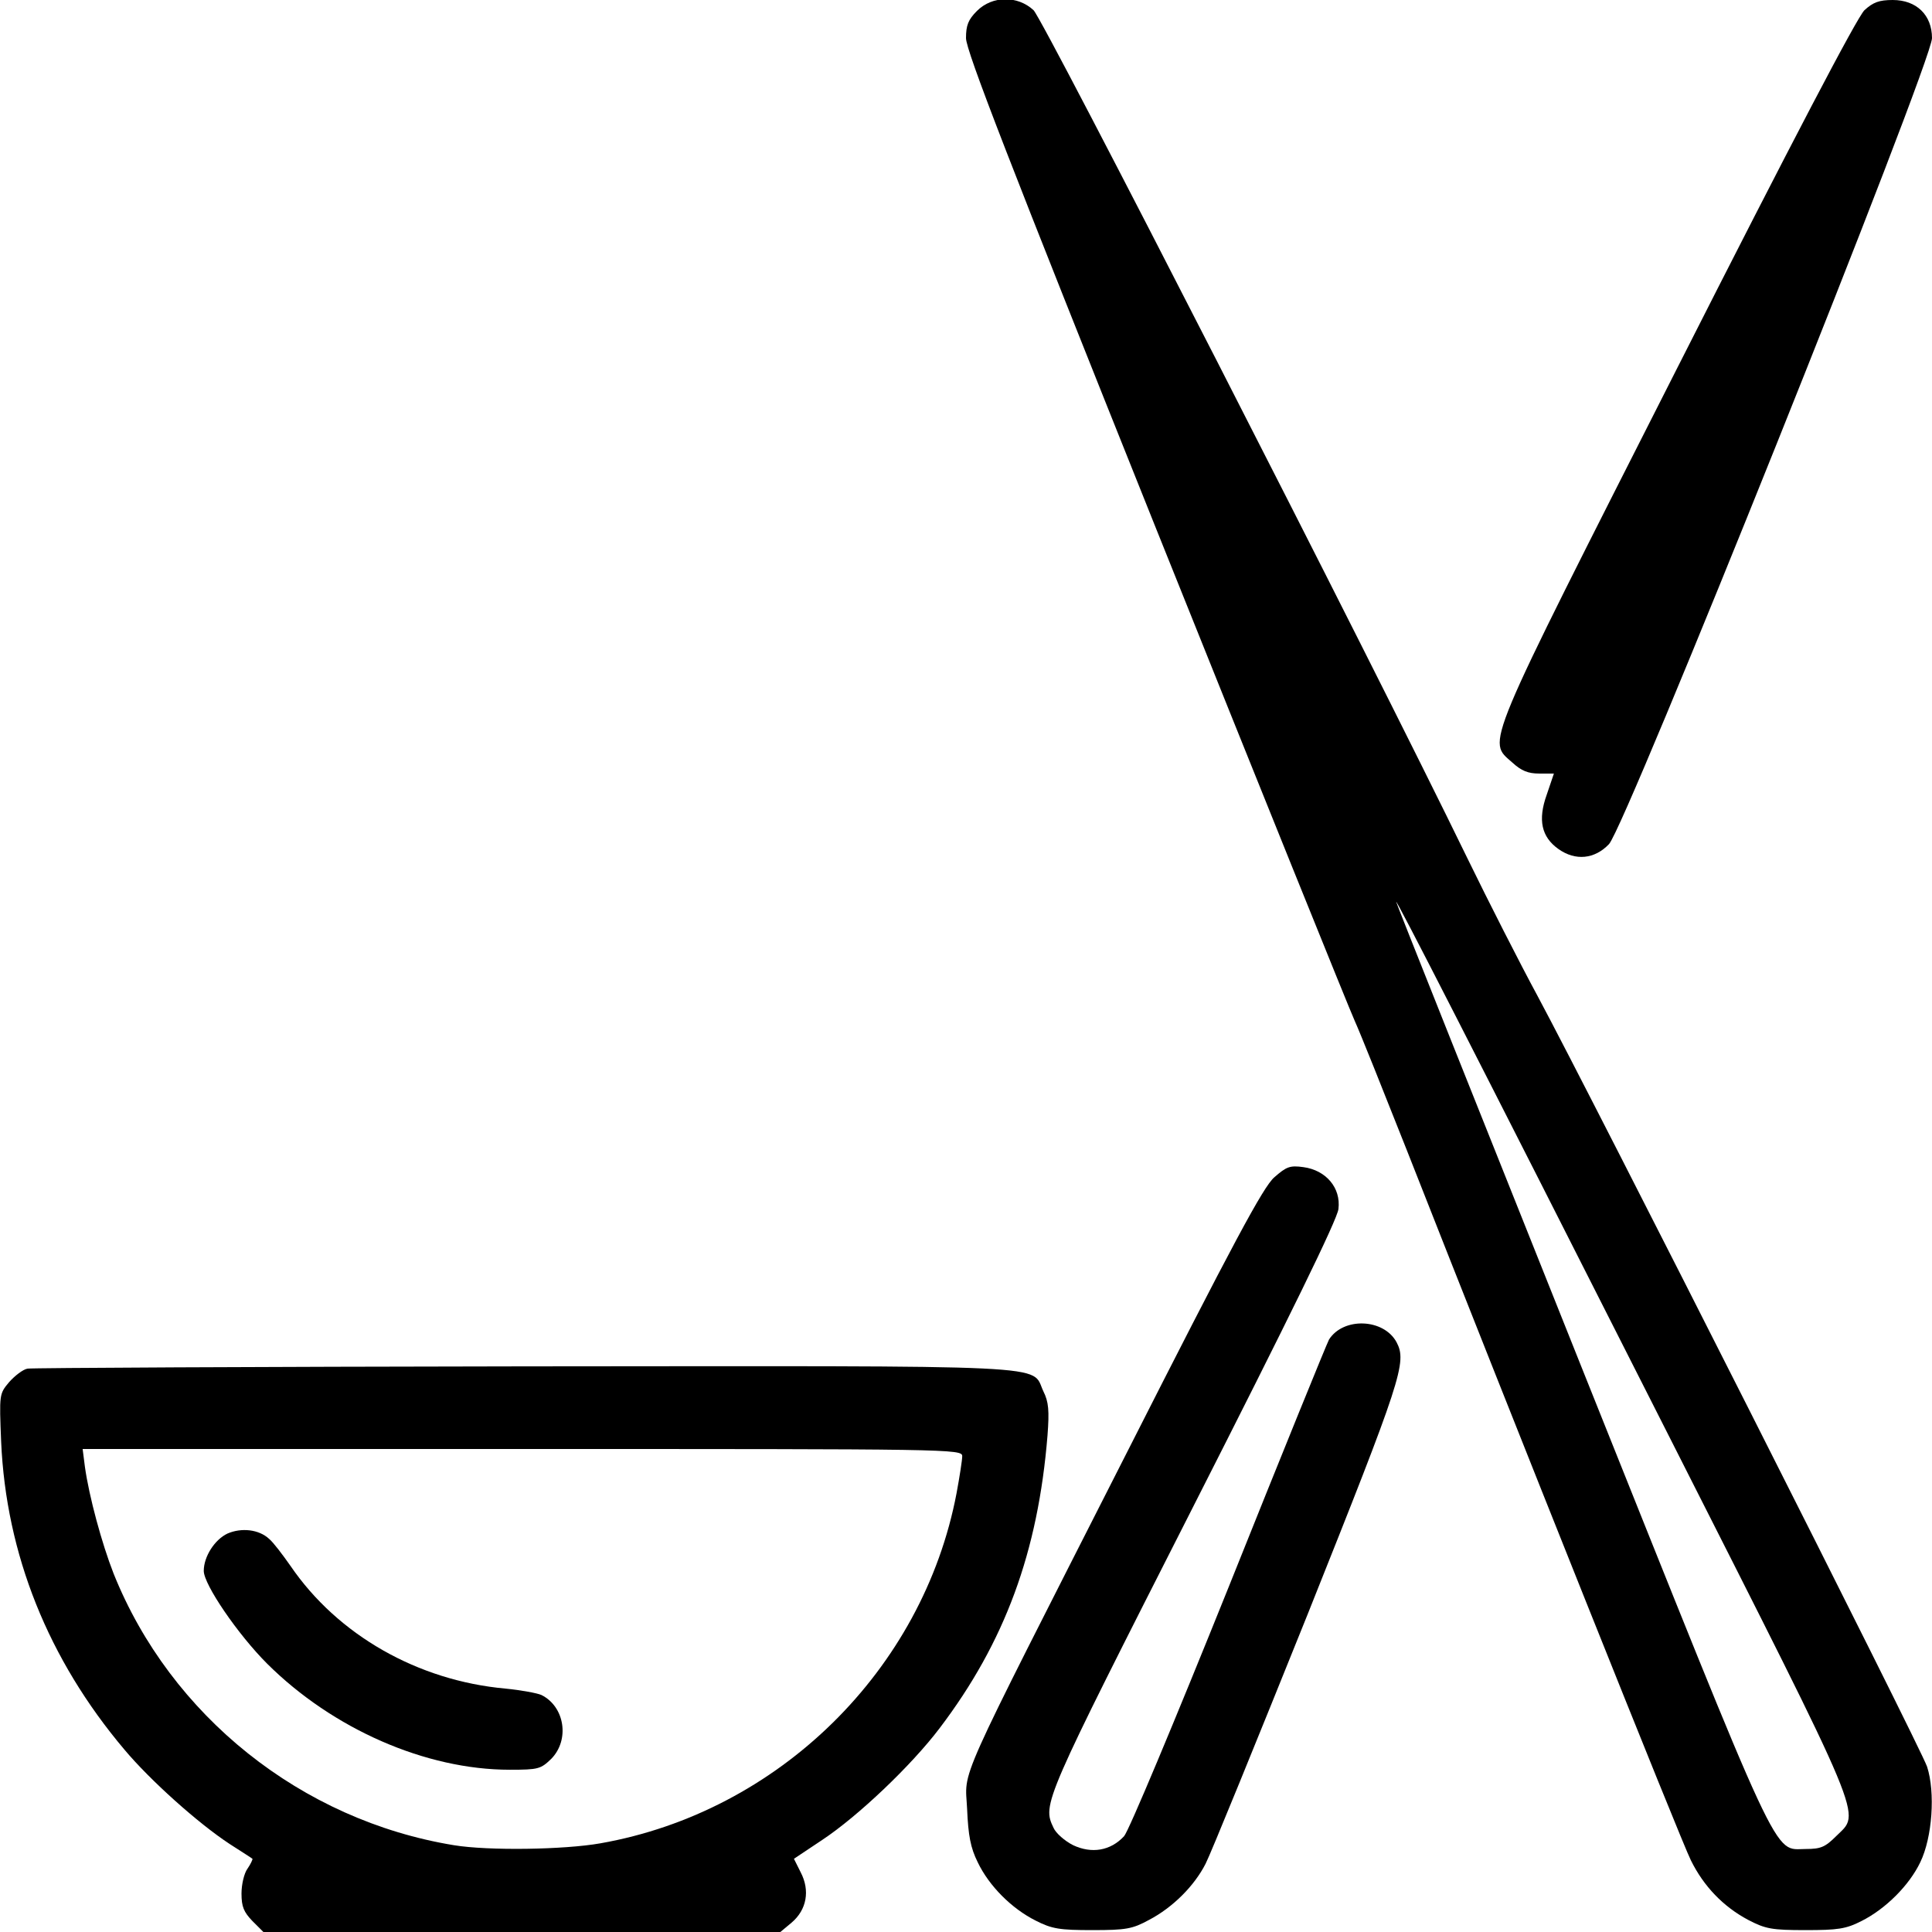 <?xml version="1.0" standalone="no"?>
<!DOCTYPE svg PUBLIC "-//W3C//DTD SVG 20010904//EN"
 "http://www.w3.org/TR/2001/REC-SVG-20010904/DTD/svg10.dtd">
<svg version="1.0" xmlns="http://www.w3.org/2000/svg"
 width="512pt" height="512pt" viewBox="0 0 512 512"
 preserveAspectRatio="xMidYMid meet">
<g transform="translate(0,512) scale(0.1,-0.1)"
fill="#000000" stroke="none">
<path d="M2589 5091 c-23 -23 -29 -38 -29 -72 0 -33 114 -327 501 -1293 276
-688 514 -1278 529 -1311 15 -33 76 -186 137 -340 286 -727 729 -1836 754
-1885 34 -69 86 -123 152 -158 46 -24 63 -27 152 -27 85 0 107 3 148 24 64 32
127 95 156 156 32 66 40 185 18 253 -17 51 -889 1776 -1032 2042 -46 85 -130
250 -186 365 -264 543 -1123 2222 -1150 2248 -42 39 -109 39 -150 -2z m1834
-3777 c530 -1047 508 -995 443 -1060 -29 -29 -41 -34 -80 -34 -89 0 -56 -69
-596 1280 -269 673 -490 1227 -490 1230 0 7 185 -353 723 -1416z"/>
<path d="M4941 5093 c-19 -18 -191 -346 -496 -948 -520 -1026 -504 -986 -437
-1046 24 -22 42 -29 71 -29 l39 0 -19 -56 c-24 -67 -14 -112 31 -144 45 -32
96 -27 134 13 45 48 856 2072 856 2136 0 61 -41 101 -104 101 -36 0 -52 -6
-75 -27z"/>
<path d="M3377 2000 c-29 -25 -108 -172 -394 -736 -460 -906 -425 -827 -420
-939 3 -69 9 -102 28 -140 30 -63 90 -123 154 -155 43 -22 64 -25 150 -25 89
0 106 3 150 27 63 33 120 90 150 149 13 25 134 322 270 660 250 626 264 669
236 722 -34 63 -141 67 -179 7 -6 -11 -126 -306 -266 -656 -144 -358 -265
-647 -277 -660 -36 -39 -86 -47 -135 -24 -22 11 -46 32 -52 46 -30 63 -28 67
369 849 256 504 383 763 386 791 7 56 -33 103 -93 111 -36 5 -45 1 -77 -27z"/>
<path d="M73 1493 c-12 -2 -34 -19 -49 -36 -26 -31 -26 -32 -21 -157 13 -299
125 -578 327 -817 68 -81 195 -195 279 -250 31 -20 58 -37 60 -39 1 -1 -4 -13
-13 -26 -9 -12 -16 -42 -16 -66 0 -35 6 -49 29 -73 l29 -29 685 0 685 0 30 25
c40 34 49 85 24 133 l-18 36 75 50 c95 63 236 197 311 296 173 228 261 467
286 776 5 66 3 89 -11 117 -34 72 62 67 -1377 66 -711 -1 -1303 -4 -1315 -6z
m2477 -232 c0 -10 -7 -55 -15 -98 -89 -469 -472 -845 -944 -928 -96 -17 -297
-20 -388 -5 -404 66 -751 343 -902 720 -31 79 -65 204 -76 283 l-6 47 1165 0
c1137 0 1166 0 1166 -19z"/>
<path d="M603 1056 c-34 -16 -63 -61 -63 -99 0 -36 90 -168 168 -246 174 -173
420 -281 643 -281 76 0 82 2 110 29 49 50 36 138 -26 169 -11 5 -54 13 -95 17
-233 21 -445 142 -570 325 -21 30 -46 63 -57 72 -27 25 -73 30 -110 14z"/>
</g>
</svg>
